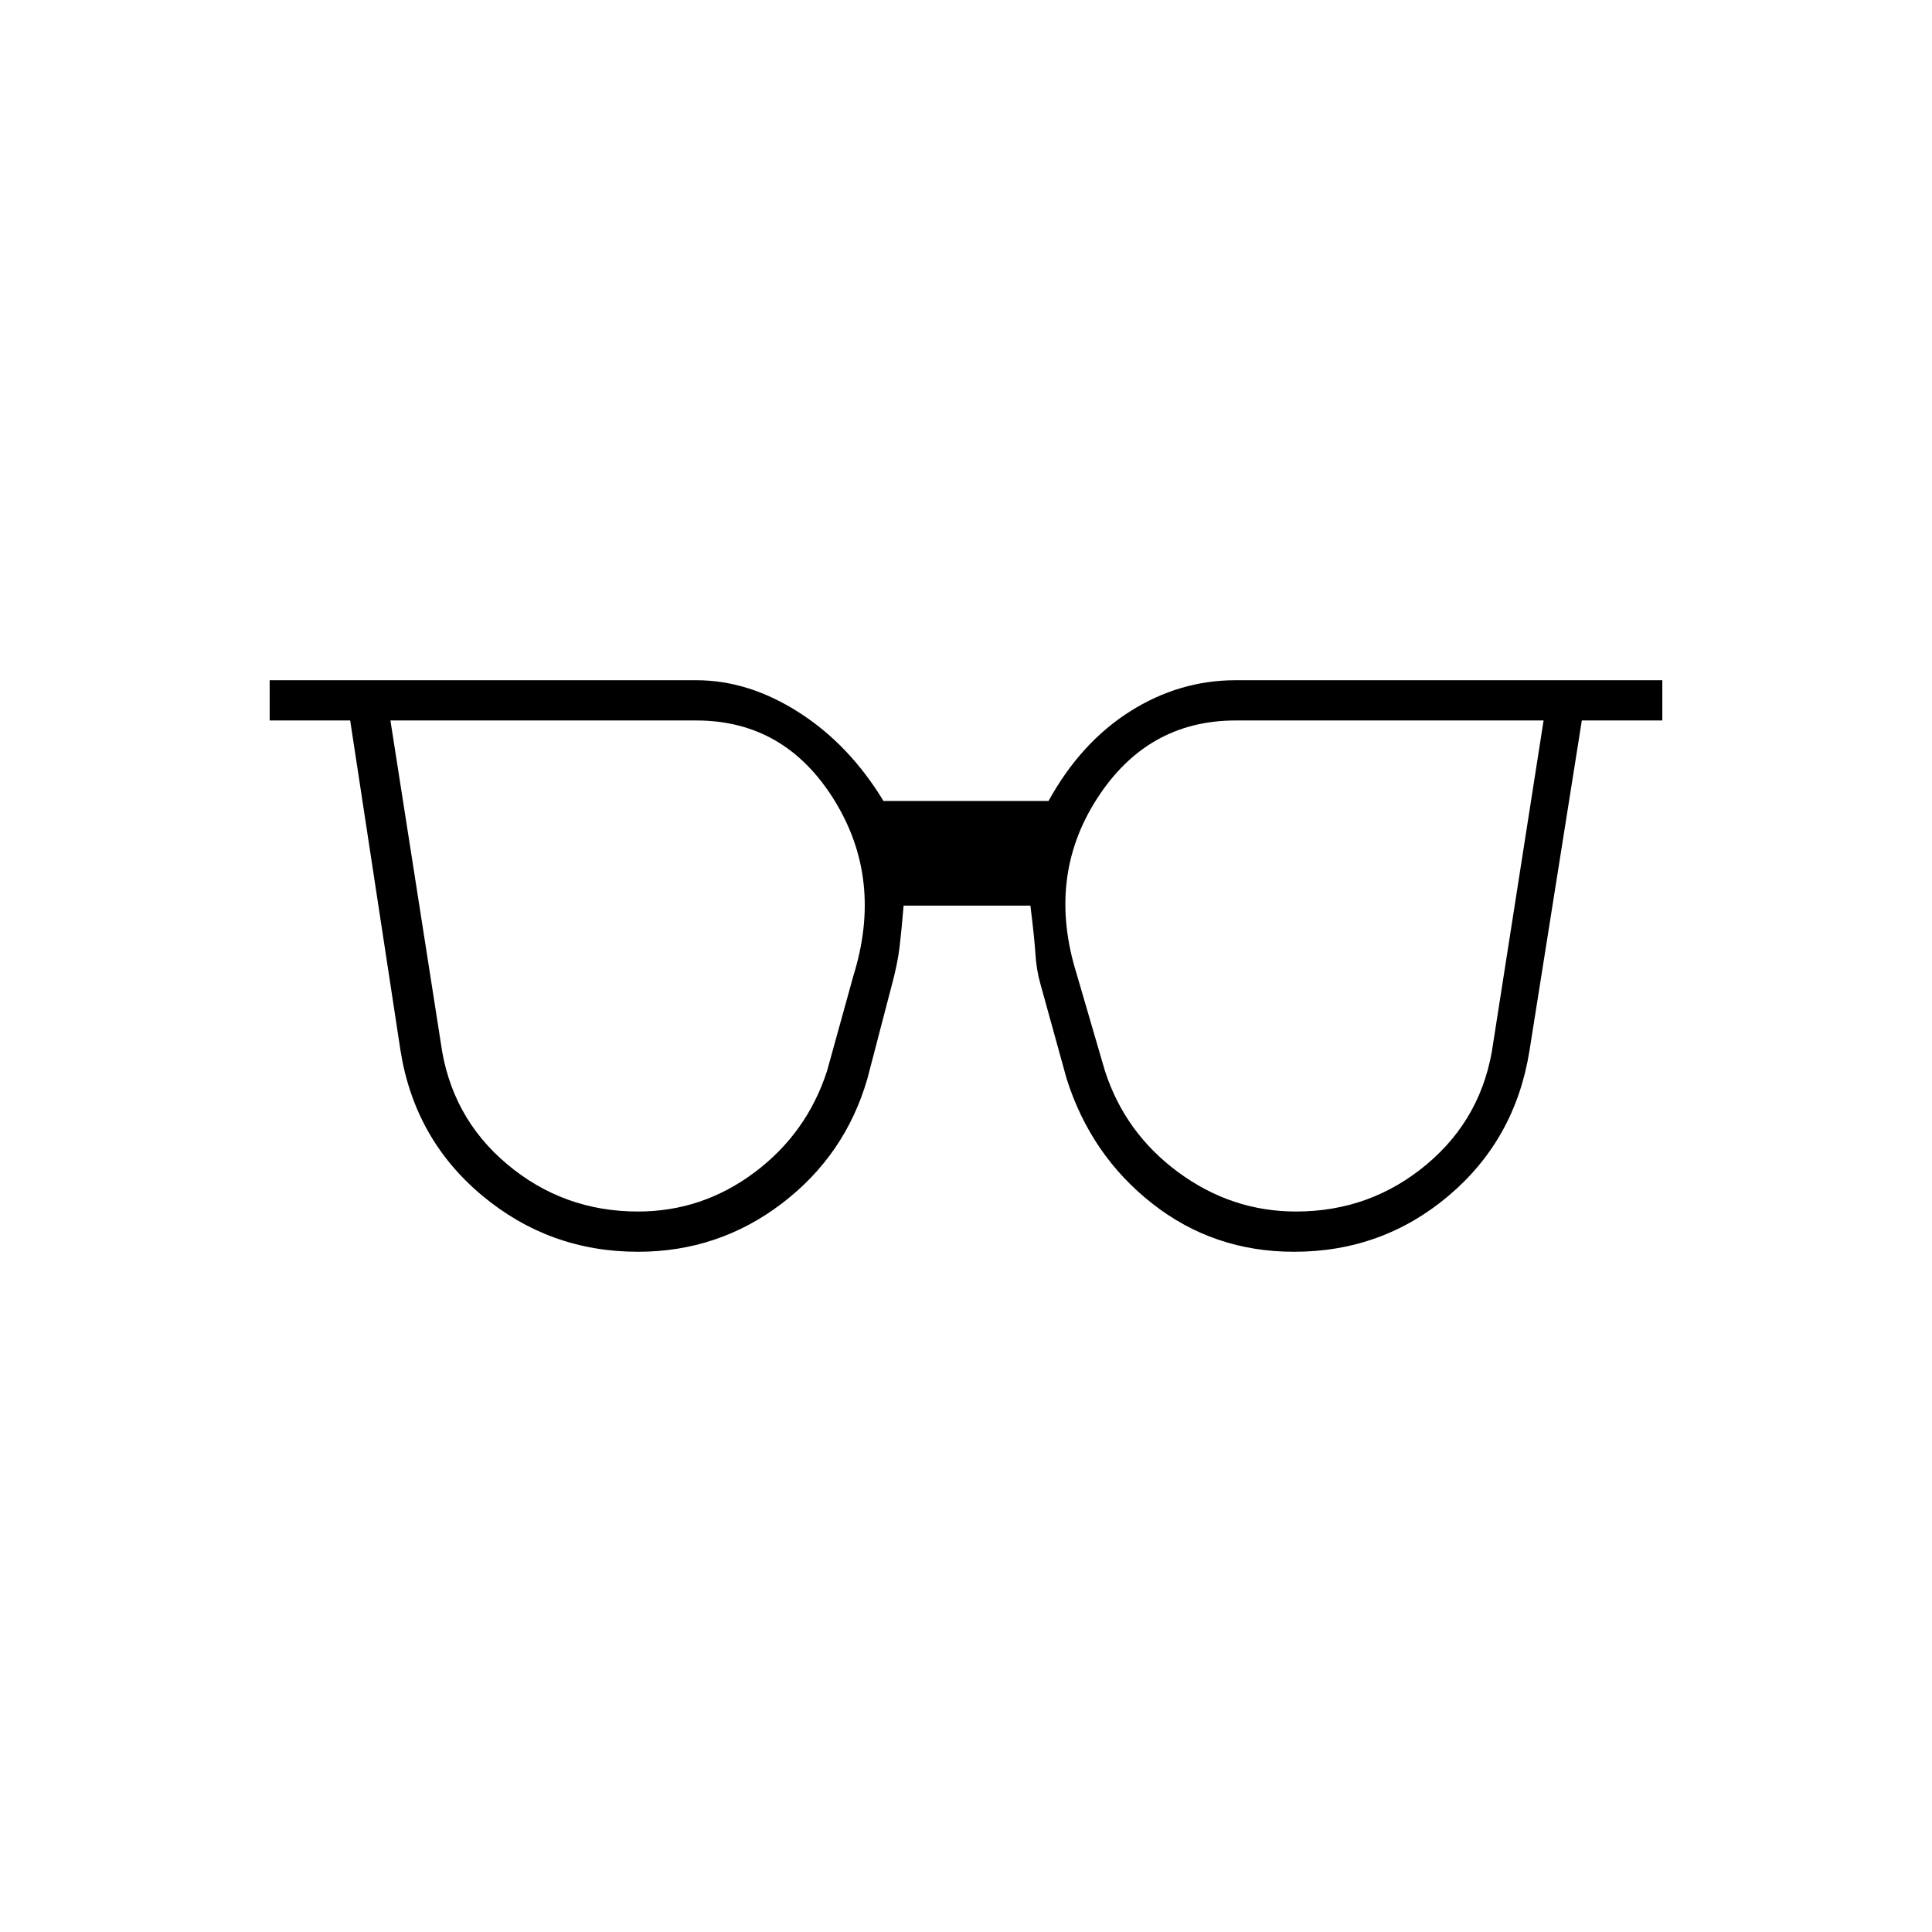 <svg xmlns="http://www.w3.org/2000/svg" height="20" viewBox="0 -960 960 960" width="20"><path d="M317-358q32 0 58-19.5t36-50.5l13-47q15-48-9.5-87.5T346-602H194l25 160q5 37 33 60.5t65 23.5Zm327 0q37 0 65-23.5t33-60.5l25-160H614q-44 0-69 39t-10 87l14 48q10 31 36.5 50.5T644-358Zm-327 20q-44 0-77.5-28T199-438l-25-164h-40v-20h212q26 0 51 16t42 44h82q16-29 40.5-44.5T614-622h212v20h-40l-26 164q-7 44-40 72t-77 28q-40 0-70.5-24T530-424l-13-47q-2-7-2.5-15t-2.5-24h-63q-1 12-2 20.5t-4 19.5l-12 46q-11 38-42.5 62T317-338Z"/></svg>